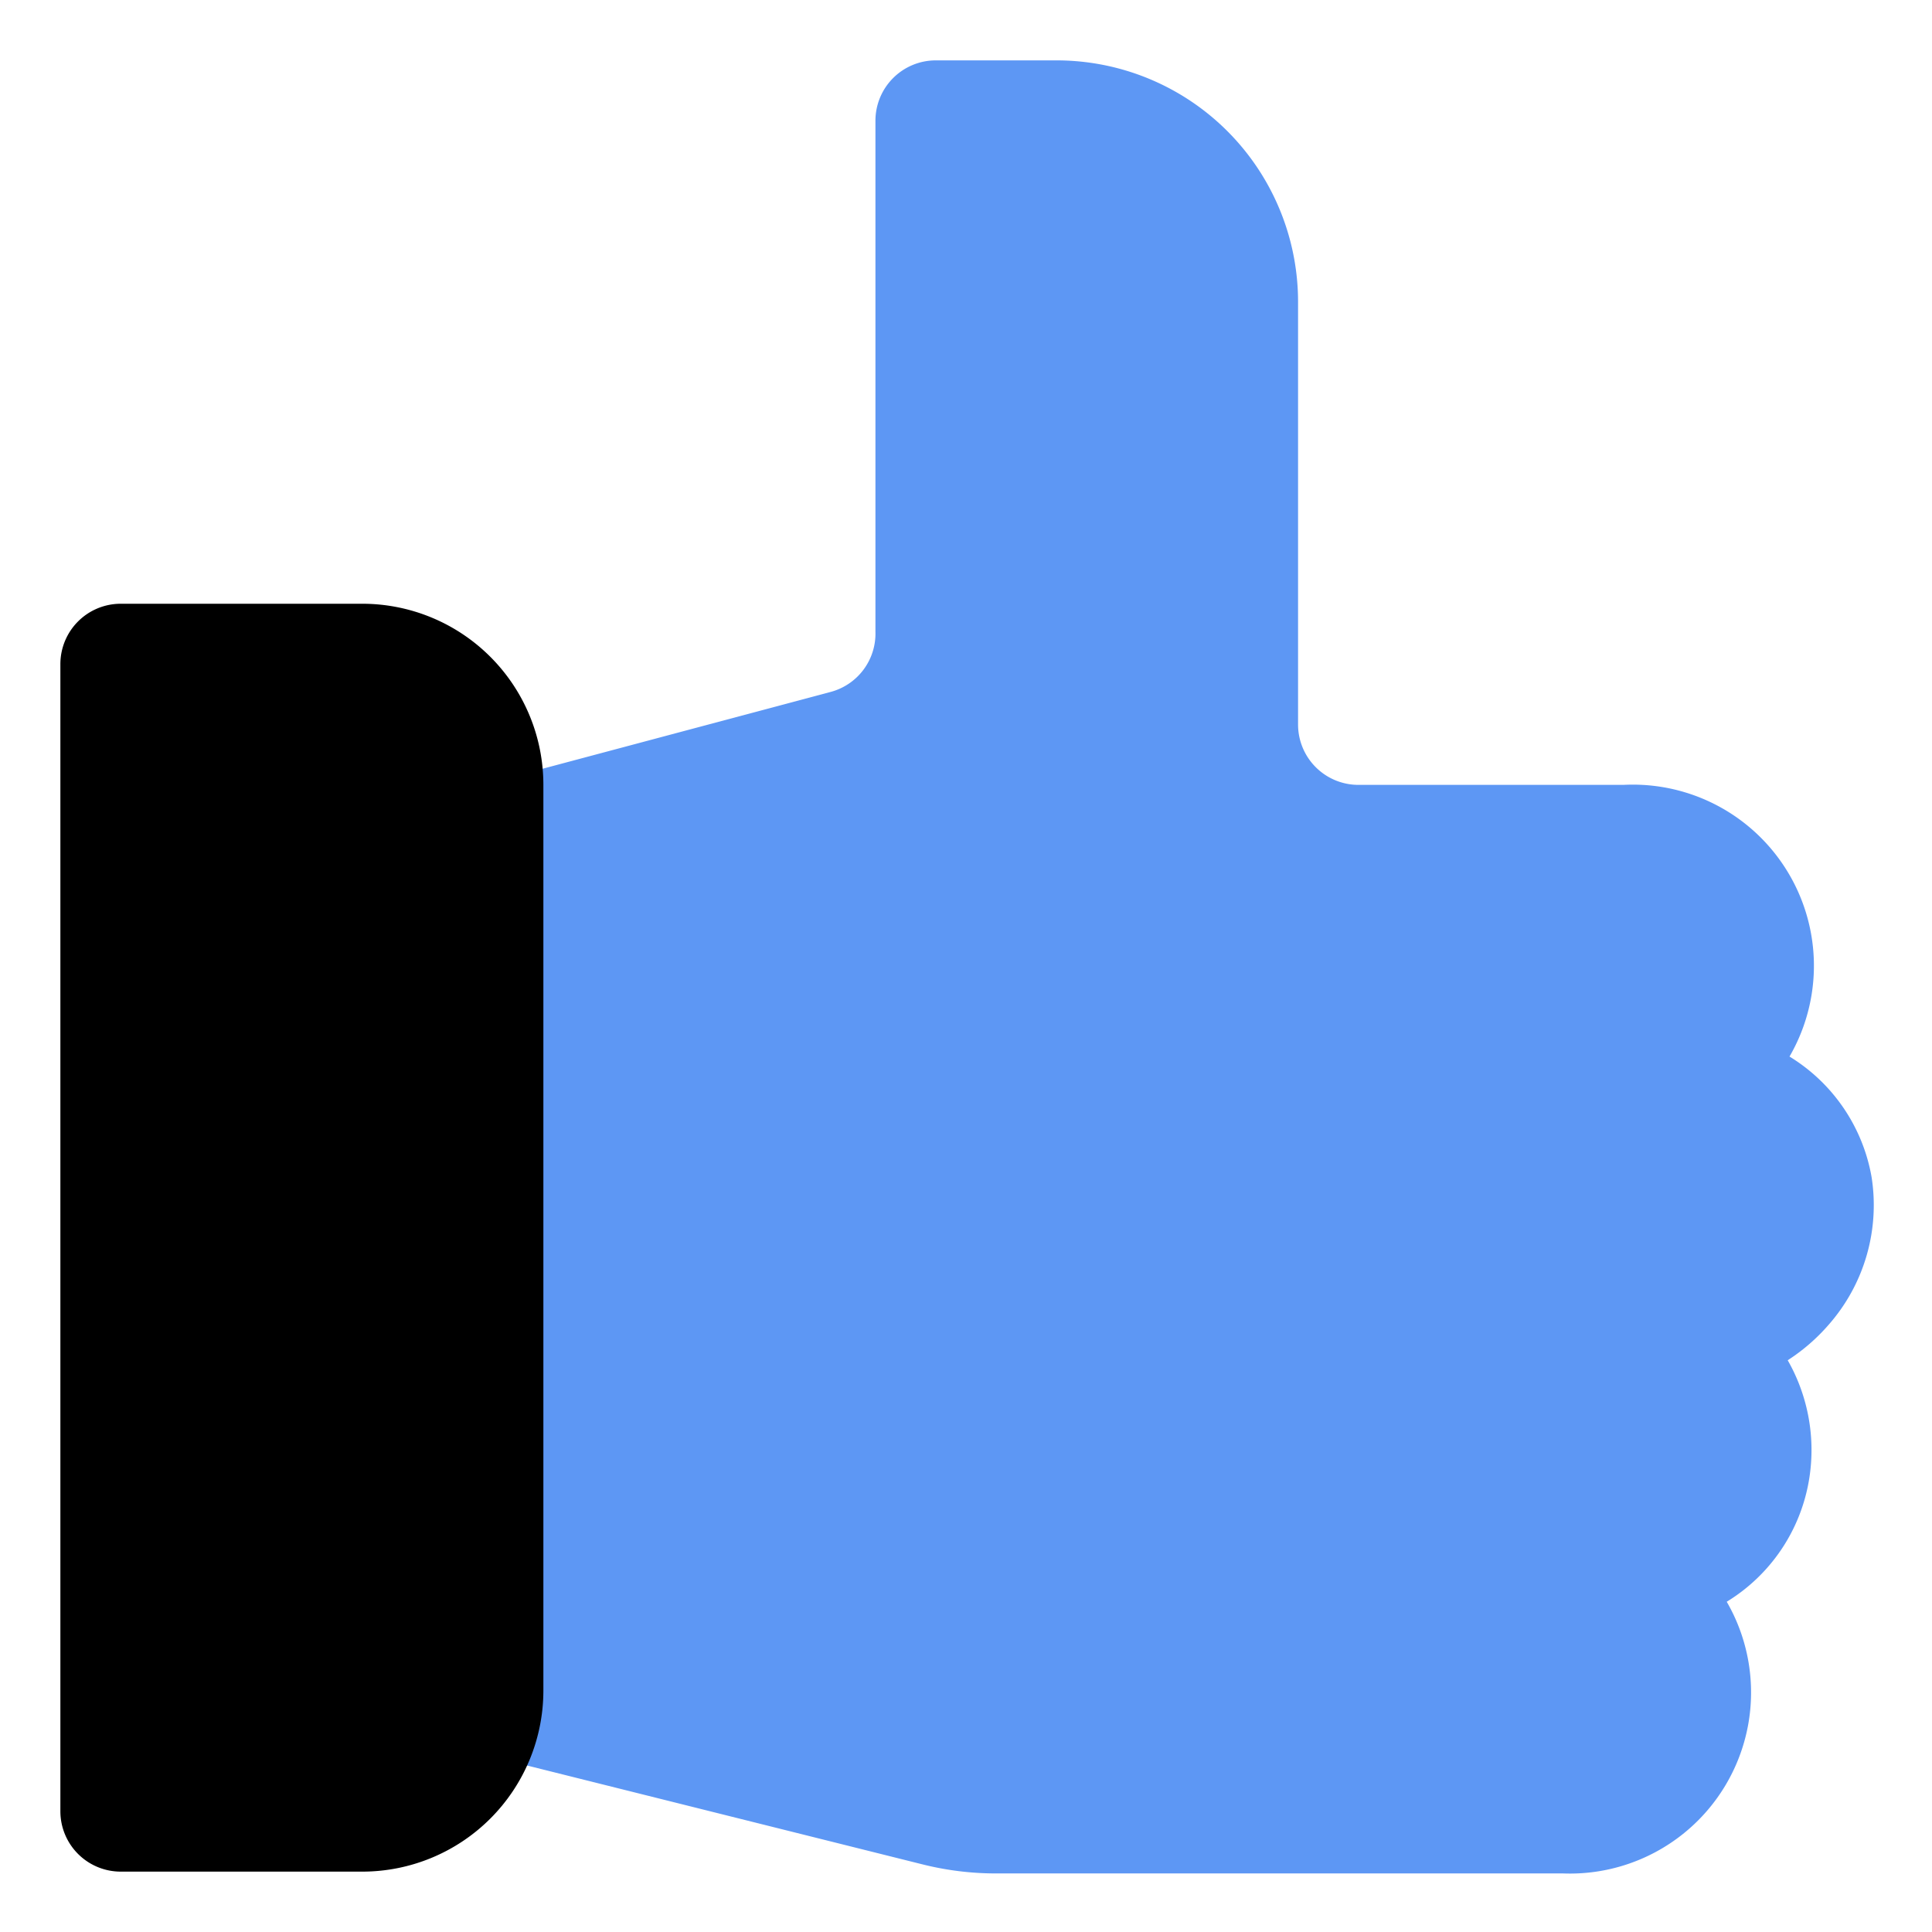 <!DOCTYPE svg PUBLIC "-//W3C//DTD SVG 1.1//EN" "http://www.w3.org/Graphics/SVG/1.1/DTD/svg11.dtd">
<!-- Uploaded to: SVG Repo, www.svgrepo.com, Transformed by: SVG Repo Mixer Tools -->
<svg width="800px" height="800px" viewBox="0 0 32 32" id="OBJECT" xmlns="http://www.w3.org/2000/svg" fill="#000000">
<g id="SVGRepo_bgCarrier" stroke-width="0"/>
<g id="SVGRepo_tracerCarrier" stroke-linecap="round" stroke-linejoin="round"/>
<g id="SVGRepo_iconCarrier">
<defs>
<style>.cls-1{fill:#5d97f4;}</style>
</defs>
<title/>
<path class="cls-1" d="M30.29,21.94A3,3,0,0,0,31,19.5h0a2.93,2.93,0,0,0-1.36-2A3,3,0,0,0,26.89,13H22.5a1,1,0,0,1-1-1V5a4,4,0,0,0-4-4h-2a1,1,0,0,0-1,1v8.46a1,1,0,0,1-.74,1l-6,1.6A1,1,0,0,0,7,14V28a1,1,0,0,0,.76,1l7.52,1.88a5,5,0,0,0,1.21.15h9.4a3,3,0,0,0,2.71-4.5,2.93,2.93,0,0,0,1.36-2,3,3,0,0,0-.35-2A3.17,3.17,0,0,0,30.29,21.94Z"/>
<path d="M6,10H2a1,1,0,0,0-1,1V30a1,1,0,0,0,1,1H6a3,3,0,0,0,3-3V13A3,3,0,0,0,6,10Z"/>
</g>
</svg>